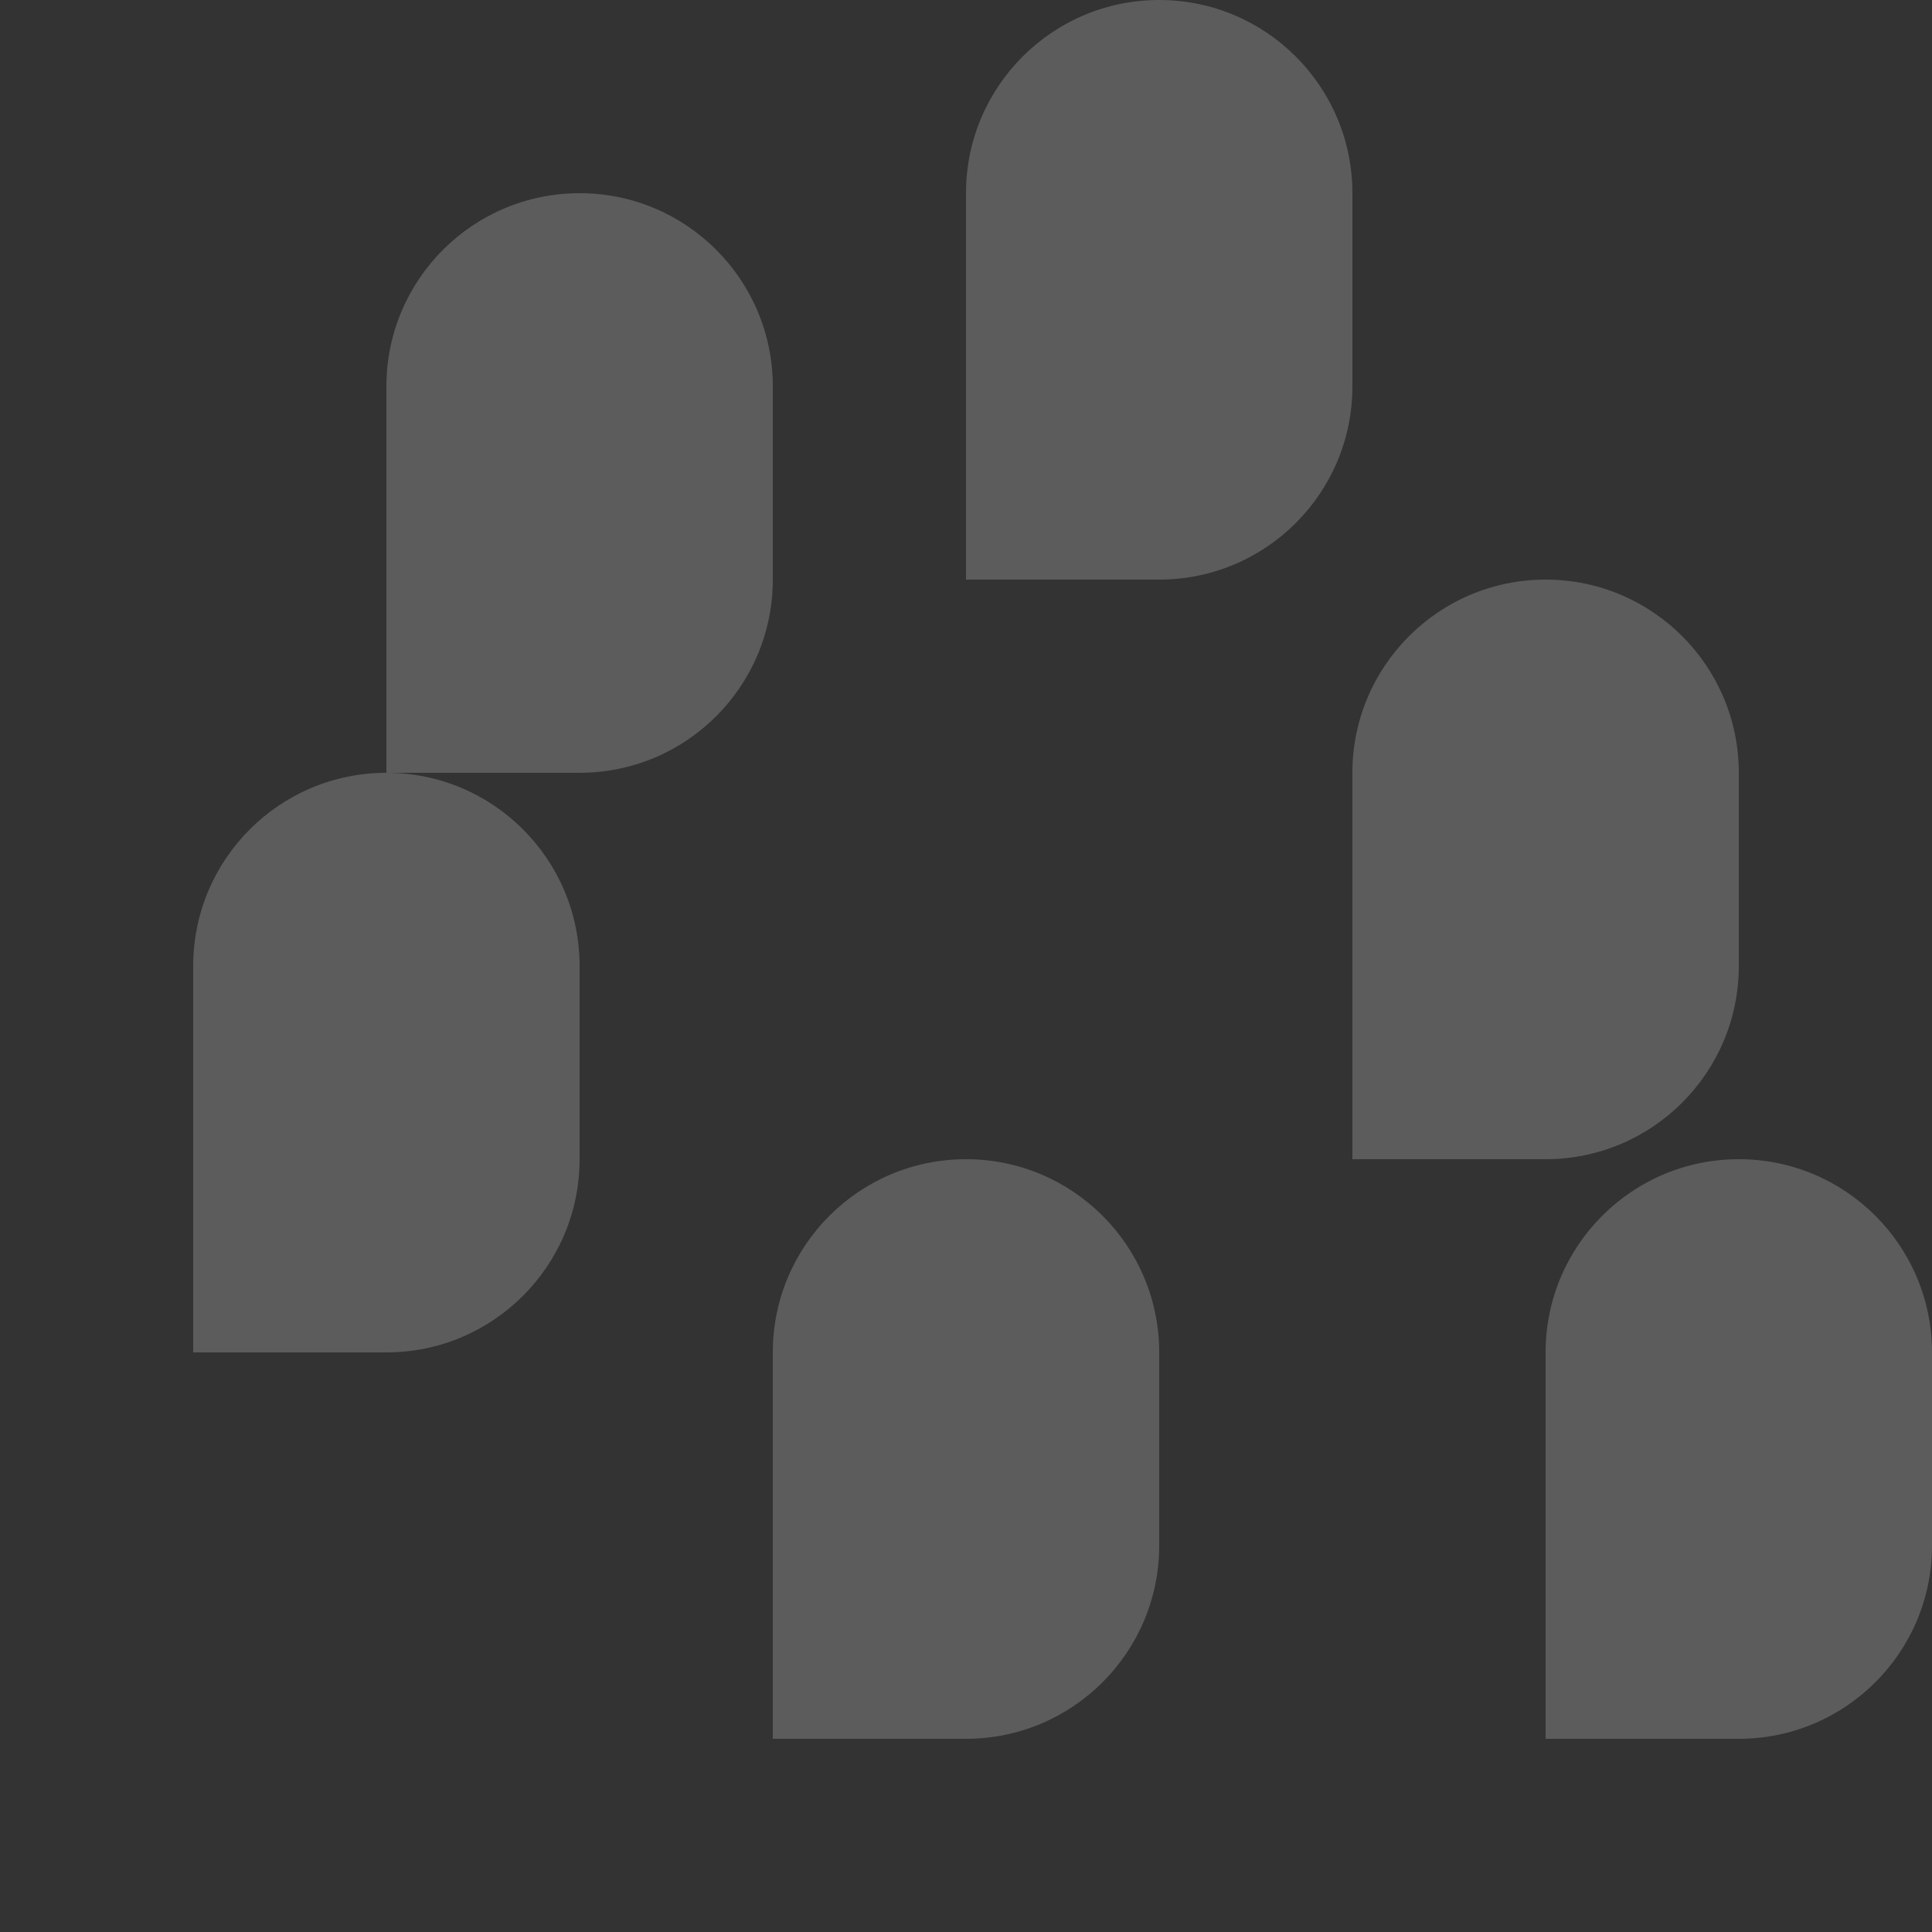 <?xml version="1.0" encoding="UTF-8"?>
<svg width="200px" height="200px" viewBox="0 0 200 200" version="1.1" xmlns="http://www.w3.org/2000/svg" xmlns:xlink="http://www.w3.org/1999/xlink">
    <rect x="0" y="0" width="200" height="200" fill="#333333" stroke="none"/>
    <title>Quote Pattern</title>
    <g id="Quote-Pattern" stroke="none" stroke-width="1" fill="none" fill-rule="evenodd">
        <path d="M40,40 C40,28.954 48.954,20 60,20 L60,20 C71.046,20 80,28.954 80,40 L80,60 C80,71.046 71.046,80 60,80 L40,80 L40,40 Z" id="Quote-1" fill="#FFFFFF" fill-opacity="0.2"></path>
        <path d="M20,100 C20,88.954 28.954,80 40,80 L40,80 C51.046,80 60,88.954 60,100 L60,120 C60,131.046 51.046,140 40,140 L20,140 L20,100 Z" id="Quote-2" fill="#FFFFFF" fill-opacity="0.2"></path>
        <path d="M100,20 C100,8.954 108.954,0 120,0 L120,0 C131.046,0 140,8.954 140,20 L140,40 C140,51.046 131.046,60 120,60 L100,60 L100,20 Z" id="Quote-3" fill="#FFFFFF" fill-opacity="0.2"></path>
        <path d="M140,80 C140,68.954 148.954,60 160,60 L160,60 C171.046,60 180,68.954 180,80 L180,100 C180,111.046 171.046,120 160,120 L140,120 L140,80 Z" id="Quote-4" fill="#FFFFFF" fill-opacity="0.2"></path>
        <path d="M80,140 C80,128.954 88.954,120 100,120 L100,120 C111.046,120 120,128.954 120,140 L120,160 C120,171.046 111.046,180 100,180 L80,180 L80,140 Z" id="Quote-5" fill="#FFFFFF" fill-opacity="0.2"></path>
        <path d="M160,140 C160,128.954 168.954,120 180,120 L180,120 C191.046,120 200,128.954 200,140 L200,160 C200,171.046 191.046,180 180,180 L160,180 L160,140 Z" id="Quote-6" fill="#FFFFFF" fill-opacity="0.2"></path>
    </g>
</svg>
